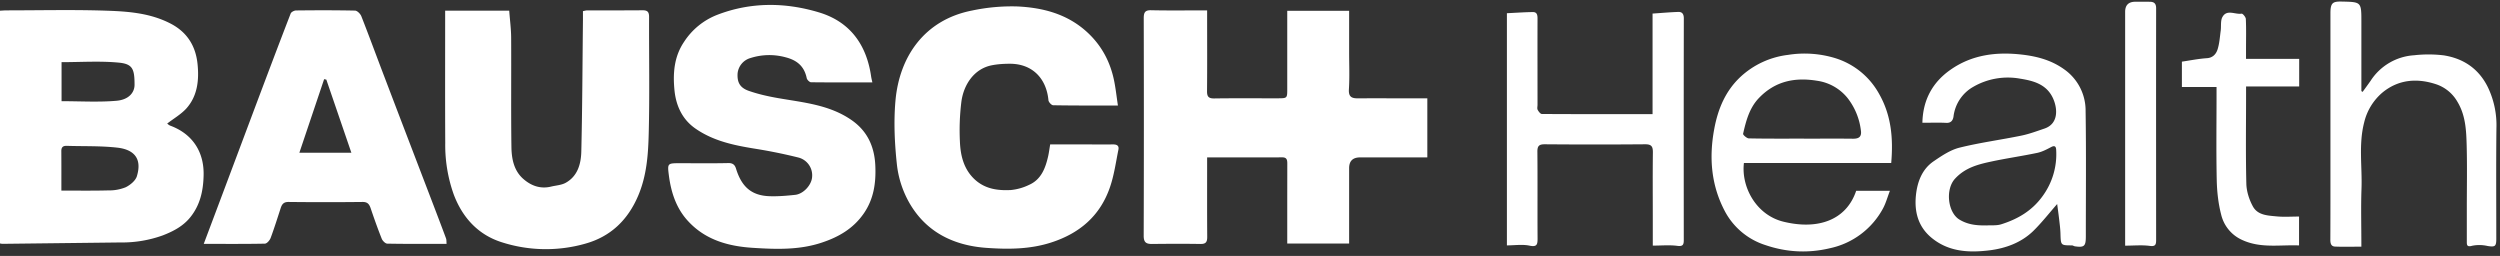 <svg viewBox="0 0 547 56" fill="none" xmlns="http://www.w3.org/2000/svg"><rect x="0" y="0" width="547" height="56" fill="#333333" stroke="none"/><path d="M295.19 53.28h-13.54v-10.28l.01-7.25c0-.79-.14-1.32-1.08-1.32-5.42.02-10.85.01-16.46.01v1.78c0 5.2-.02 10.4.02 15.6.01 1.16-.33 1.58-1.49 1.56-3.54-.06-7.07-.04-10.61 0-1.23 0-1.8-.32-1.8-1.78.05-15.87.05-31.74.01-47.61 0-1.26.28-1.78 1.62-1.75 4 .09 8 .03 12.25.03v1.7c0 5.3.03 10.6-.02 15.92-.02 1.21.3 1.66 1.55 1.65 4.67-.07 9.33-.02 14-.03 2-.01 2-.04 2-2.05v-17.1h13.54v9.16c0 2.68.12 5.37-.05 8.04-.1 1.7.68 1.96 2 1.96 3.95-.03 7.9 0 11.84 0h3.32v12.92h-14.71c-1.6 0-2.4.79-2.4 2.36v16.48Zm-258.62-26.25c.14.1.38.35.67.46 4.88 1.8 7.42 5.73 7.31 10.83-.07 3.44-.76 6.53-2.9 9.2-1.57 1.96-3.71 3.08-6 3.97a26.25 26.25 0 0 1-9.34 1.56l-25.76.3c-.15 0-.3-.04-.55-.08v-50.93c.49-.02.98-.07 1.48-.07 7.27 0 14.55-.18 21.82.07 4.8.16 9.63.52 14.1 2.86 3.58 1.88 5.42 4.9 5.82 8.78.36 3.5.02 7.02-2.46 9.77-1.16 1.27-2.72 2.16-4.17 3.28h-.02Zm-23.15 14.67c3.53 0 6.9.05 10.25-.04a9.64 9.64 0 0 0 3.81-.68c1-.48 2.17-1.44 2.47-2.43 1.3-4.28-1.13-5.88-4.24-6.24-3.67-.42-7.4-.28-11.12-.4-.85-.02-1.19.34-1.17 1.21.02 2.78.01 5.55.01 8.58Zm.06-19.56c4.1 0 8.08.25 12-.09 2.78-.24 3.96-1.88 3.96-3.49 0-3.45-.4-4.57-3.47-4.86-4.11-.39-8.29-.1-12.5-.1v8.54Zm177.4-4.11c-4.51 0-8.97.02-13.41-.03-.34 0-.89-.54-.96-.91-.54-2.6-2.13-3.9-4.57-4.54a13.52 13.52 0 0 0-7.74.15 3.9 3.9 0 0 0-2.82 3.42c-.09 1.9.5 3.07 2.45 3.76 2.12.74 4.34 1.23 6.55 1.61 5.48.95 11.08 1.44 15.89 4.75 3.5 2.4 5.08 5.84 5.25 10.06.16 3.73-.34 7.27-2.56 10.45-2.29 3.28-5.45 5.09-9.06 6.3-4.95 1.68-10.07 1.5-15.11 1.18-5.2-.32-10.26-1.62-14.1-5.7-2.72-2.85-3.88-6.44-4.36-10.28-.32-2.53-.24-2.54 2.43-2.54 3.53 0 7.07.05 10.6-.03.98-.02 1.43.4 1.68 1.22 1.23 4.01 3.42 5.9 7.35 6.03 1.87.06 3.75-.1 5.61-.3 1.78-.2 3.52-2.11 3.68-3.82a4.01 4.01 0 0 0-2.94-4.33 112.8 112.8 0 0 0-9.27-1.9c-4.69-.75-9.3-1.66-13.32-4.46-2.82-1.96-4.2-4.9-4.56-8.23-.38-3.73-.15-7.43 2.08-10.73a15.21 15.21 0 0 1 7.22-5.9c7.36-2.85 14.95-2.77 22.33-.54 6.54 1.97 10.35 6.81 11.38 14 .06.4.16.8.28 1.33v-.02Zm53.72 5.06c-4.96 0-9.56.02-14.16-.06-.37 0-1-.68-1.04-1.1-.45-4.81-3.56-7.99-8.45-7.98-1.31 0-2.64.08-3.92.33-3.92.76-6.19 4.27-6.68 7.98a50.75 50.75 0 0 0-.32 8.75c.13 3.13.88 6.13 3.35 8.35 2.26 2.02 5 2.36 7.78 2.22a11.7 11.7 0 0 0 4-1.13c2.68-1.18 3.6-3.7 4.2-6.37.16-.76.26-1.53.42-2.48h7.28c2.15 0 4.3.02 6.45 0 .8-.01 1.38.23 1.2 1.14-.56 2.76-.94 5.59-1.85 8.22-2.17 6.33-6.71 10.12-12.9 12.11-4.66 1.5-9.45 1.5-14.18 1.16-7.13-.52-13.24-3.45-16.93-10.05a21.85 21.85 0 0 1-2.6-8.12c-.5-4.6-.73-9.33-.33-13.94.85-9.88 6.48-17.8 16.74-19.81a41.9 41.9 0 0 1 9.94-.9c5.64.27 11.02 1.66 15.4 5.75 3.1 2.9 4.98 6.48 5.8 10.66.33 1.66.51 3.35.8 5.26Zm-147.2-20.75h14.02c.14 1.97.4 3.88.42 5.79.05 7.98-.05 15.97.06 23.96.03 2.57.5 5.2 2.57 7.03 1.75 1.55 3.8 2.28 6.14 1.7 1.06-.25 2.22-.31 3.14-.81 2.62-1.43 3.37-4.12 3.44-6.82.23-9.6.25-19.2.36-28.78v-1.97c.32-.06.6-.16.89-.16 4.05-.02 8.1.01 12.14-.03 1.06-.01 1.44.33 1.44 1.44-.03 8.52.14 17.03-.08 25.54-.11 4.6-.44 9.24-2.32 13.63-2.3 5.38-6.1 8.93-11.54 10.45a31.56 31.56 0 0 1-18.4-.34c-5.07-1.64-8.5-5.35-10.41-10.44a32.18 32.18 0 0 1-1.85-11.23c-.05-9.04-.02-18.08-.02-27.11v-1.85Zm-52.82 51.02 3.89-10.34 7.39-19.69c2.56-6.8 5.12-13.6 7.74-20.37.13-.33.76-.66 1.16-.67 4.3-.05 8.61-.06 12.92.03.48.01 1.17.7 1.38 1.23 1.76 4.47 3.41 9 5.13 13.48 3.4 8.94 6.83 17.87 10.25 26.81 1.06 2.77 2.12 5.54 3.15 8.32.12.33.08.7.12 1.2-4.39 0-8.69.03-12.98-.05-.41-.01-1.01-.6-1.2-1.06-.87-2.18-1.66-4.4-2.41-6.63-.32-.95-.71-1.45-1.81-1.43-5.38.06-10.77.06-16.15 0-1.05-.02-1.45.45-1.74 1.33-.71 2.19-1.4 4.39-2.2 6.54-.2.53-.82 1.24-1.26 1.25-4.35.09-8.7.05-13.37.05h-.01Zm32.3-19.94-5.48-16-.48-.1-5.42 16.1h11.37Zm284.75 20.32v-6.3c0-4.68-.04-9.36.02-14.04.02-1.31-.27-1.84-1.69-1.83a1344 1344 0 0 1-21.99 0c-1.2 0-1.6.35-1.59 1.61.06 6.31 0 12.62.04 18.92 0 1.3-.06 2.01-1.75 1.65-1.58-.33-3.28-.06-4.96-.06v-50.8c1.95-.09 3.82-.23 5.7-.25.93 0 1.01.72 1 1.53-.02 6.26 0 12.51 0 18.77 0 .36-.12.8.03 1.08.2.38.6.92.93.92 8.03.05 16.07.03 24.21.03v-22c1.96-.13 3.8-.3 5.66-.36.82-.02 1.18.47 1.18 1.4-.03 16.19-.02 32.38-.01 48.56 0 1.03-.26 1.38-1.43 1.22-1.7-.22-3.46-.05-5.35-.05Zm52.17-18.08h-32.23c-.63 5.23 2.68 11.4 8.66 12.85 7.66 1.87 13.78-.43 15.9-6.76h7.38c-.54 1.4-.88 2.7-1.51 3.86a17.27 17.27 0 0 1-11.61 8.7c-4.74 1.13-9.44.9-14.04-.66a15.28 15.28 0 0 1-8.88-7.3c-3.05-5.69-3.58-11.77-2.39-18.15.83-4.46 2.49-8.35 5.78-11.42a18.51 18.51 0 0 1 10.35-4.77 23 23 0 0 1 10.2.67 16.52 16.52 0 0 1 9.76 7.9c2.66 4.68 3.09 9.73 2.63 15.08Zm-19.1-5.32c3.59 0 7.17-.03 10.75.01 1.28.01 1.92-.43 1.71-1.83a14.27 14.27 0 0 0-2.9-7.05 10.43 10.43 0 0 0-6.69-3.8c-4.87-.8-9.19.08-12.74 3.8-2.06 2.16-2.8 4.97-3.44 7.8-.05.24.81 1 1.26 1.01 4.02.08 8.03.05 12.05.05Zm25.92-3.47c.1-5.1 2.3-8.89 6.08-11.56 4.79-3.39 10.2-4.02 15.9-3.34 3.27.4 6.26 1.23 8.96 3.14a11.02 11.02 0 0 1 4.77 9.2c.14 9.14.05 18.28.05 27.43 0 2.12-.34 2.44-2.36 2.16-.24-.03-.47-.21-.7-.21-2.44-.01-2.41 0-2.49-2.55-.03-1.14-.19-2.27-.32-3.4-.13-1.11-.29-2.21-.4-3.1-1.68 1.9-3.32 4.02-5.2 5.87-2.65 2.59-6.07 3.82-9.58 4.26-4.48.55-9 .38-12.8-2.82-2.88-2.43-3.7-5.7-3.32-9.29.32-2.92 1.36-5.67 3.88-7.38 1.76-1.2 3.64-2.47 5.64-2.97 4.46-1.11 9.05-1.71 13.56-2.64 1.7-.35 3.36-.97 5.01-1.53 3.06-1.02 2.95-4.23 1.94-6.54-1.4-3.17-4.32-3.92-7.19-4.38a15.1 15.1 0 0 0-10.37 1.82 8.64 8.64 0 0 0-4.25 6.44c-.13.89-.57 1.47-1.64 1.4-1.63-.08-3.27-.02-5.17-.02v.01Zm13.93 22.46c1.11-.07 2.3.07 3.33-.26 3.55-1.12 6.67-2.9 8.99-6.09a15.52 15.52 0 0 0 3.02-10.2c-.03-.69-.3-1.03-1.1-.6-.97.51-1.99 1.05-3.05 1.27-3.43.72-6.91 1.21-10.34 1.96-2.8.61-5.5 1.36-7.64 3.69-2.17 2.36-1.58 7.41.97 8.95 1.86 1.12 3.78 1.3 5.81 1.27Zm82.39-29.22c.57-.8 1.17-1.6 1.74-2.42a12.26 12.26 0 0 1 9.53-5.6 28.1 28.1 0 0 1 6.47.02c4.27.67 7.65 2.88 9.66 6.96a19.19 19.19 0 0 1 1.88 8.95c-.09 8.09-.03 16.18-.03 24.26 0 1.65-.3 1.8-1.92 1.54a8.03 8.03 0 0 0-3.35-.05c-1.26.37-1.18-.29-1.18-1.07v-7.25c0-4.52.09-9.04-.03-13.55-.09-3.34-.22-6.68-2.06-9.69a8.46 8.46 0 0 0-4.61-3.77c-4.19-1.39-8.3-1.07-11.82 1.86a12.3 12.3 0 0 0-3.95 6.53c-1.22 4.75-.41 9.58-.57 14.36-.15 4.13-.03 8.26-.03 12.78-2.02 0-3.9.06-5.77-.02-.88-.04-1.03-.72-1.02-1.56.03-6.51.02-13.03.02-19.54v-29.94c0-2.27.48-2.6 2.4-2.57 4.37.1 4.37.03 4.37 4.47v15.12l.27.17v.01Zm-25.5-7.23h11.62v6.04h-11.62v1.61c0 6.57-.1 13.15.06 19.71.05 1.67.63 3.47 1.44 4.94 1.08 1.95 3.3 1.98 5.24 2.17 1.57.15 3.16.03 4.85.03v6.32c-4.2-.17-8.4.68-12.47-1.21a8.13 8.13 0 0 1-4.57-5.54c-.64-2.47-.92-5.1-.97-7.66-.13-6.14-.04-12.3-.04-18.44v-1.81h-7.58v-5.55c1.83-.27 3.65-.64 5.5-.76 1.3-.1 1.98-.93 2.3-1.9.42-1.3.5-2.73.69-4.1.14-1.02-.08-2.23.4-3.04.97-1.7 2.75-.47 4.16-.7.26-.05.92.74.94 1.16.1 2.2.04 4.41.04 6.62v2.13-.02Zm-26.46 40.86v-51.14c0-1.48.75-2.22 2.24-2.22 1.08 0 2.16-.01 3.23.01.89.02 1.32.41 1.31 1.44-.02 16.9-.01 33.8 0 50.71 0 1-.18 1.43-1.4 1.26-1.72-.23-3.48-.05-5.38-.05Z" fill="#fff"/></svg>